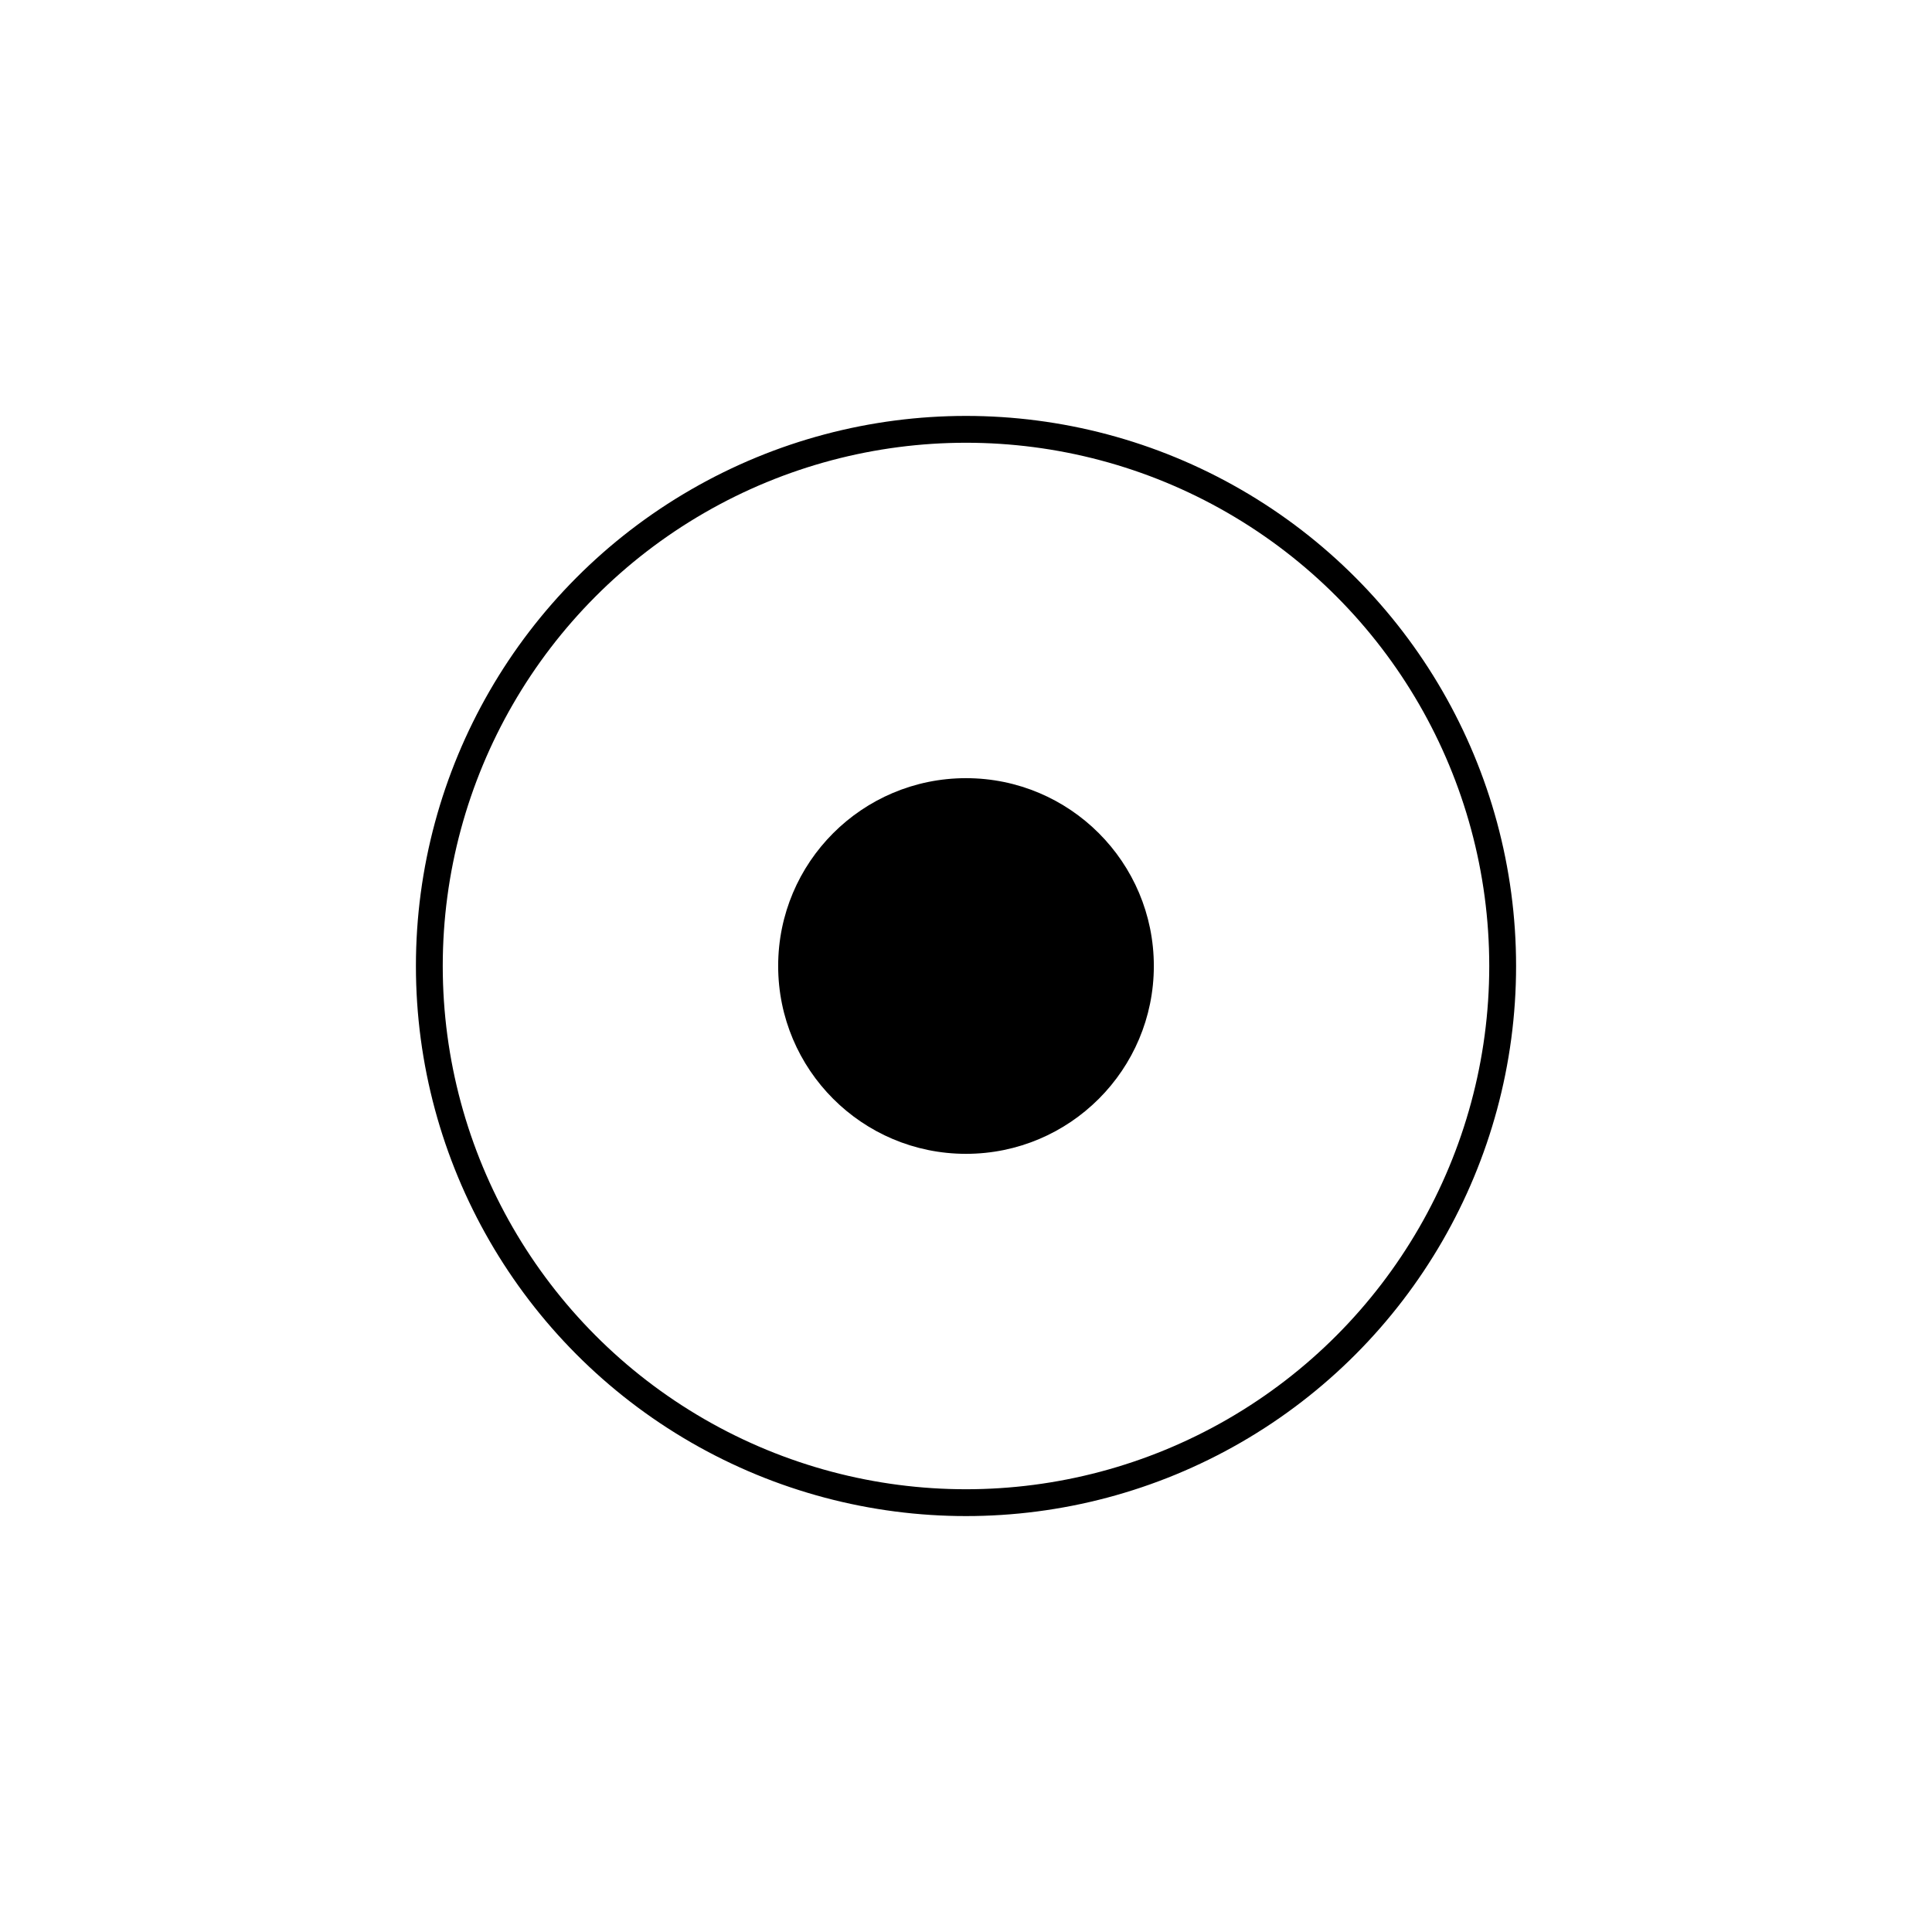 <svg id="emoji" viewBox="0 0 72 72" xmlns="http://www.w3.org/2000/svg" width="64" height="64">
  <g id="line">
    <circle cx="36" cy="36" r="20" fill="none" stroke="#000000" strokeLinejoin="round" strokeMiterlimit="10" strokeWidth="2"/>
    <circle cx="36" cy="36" r="7" fill="#000000" stroke="none"/>
  </g>
</svg>
